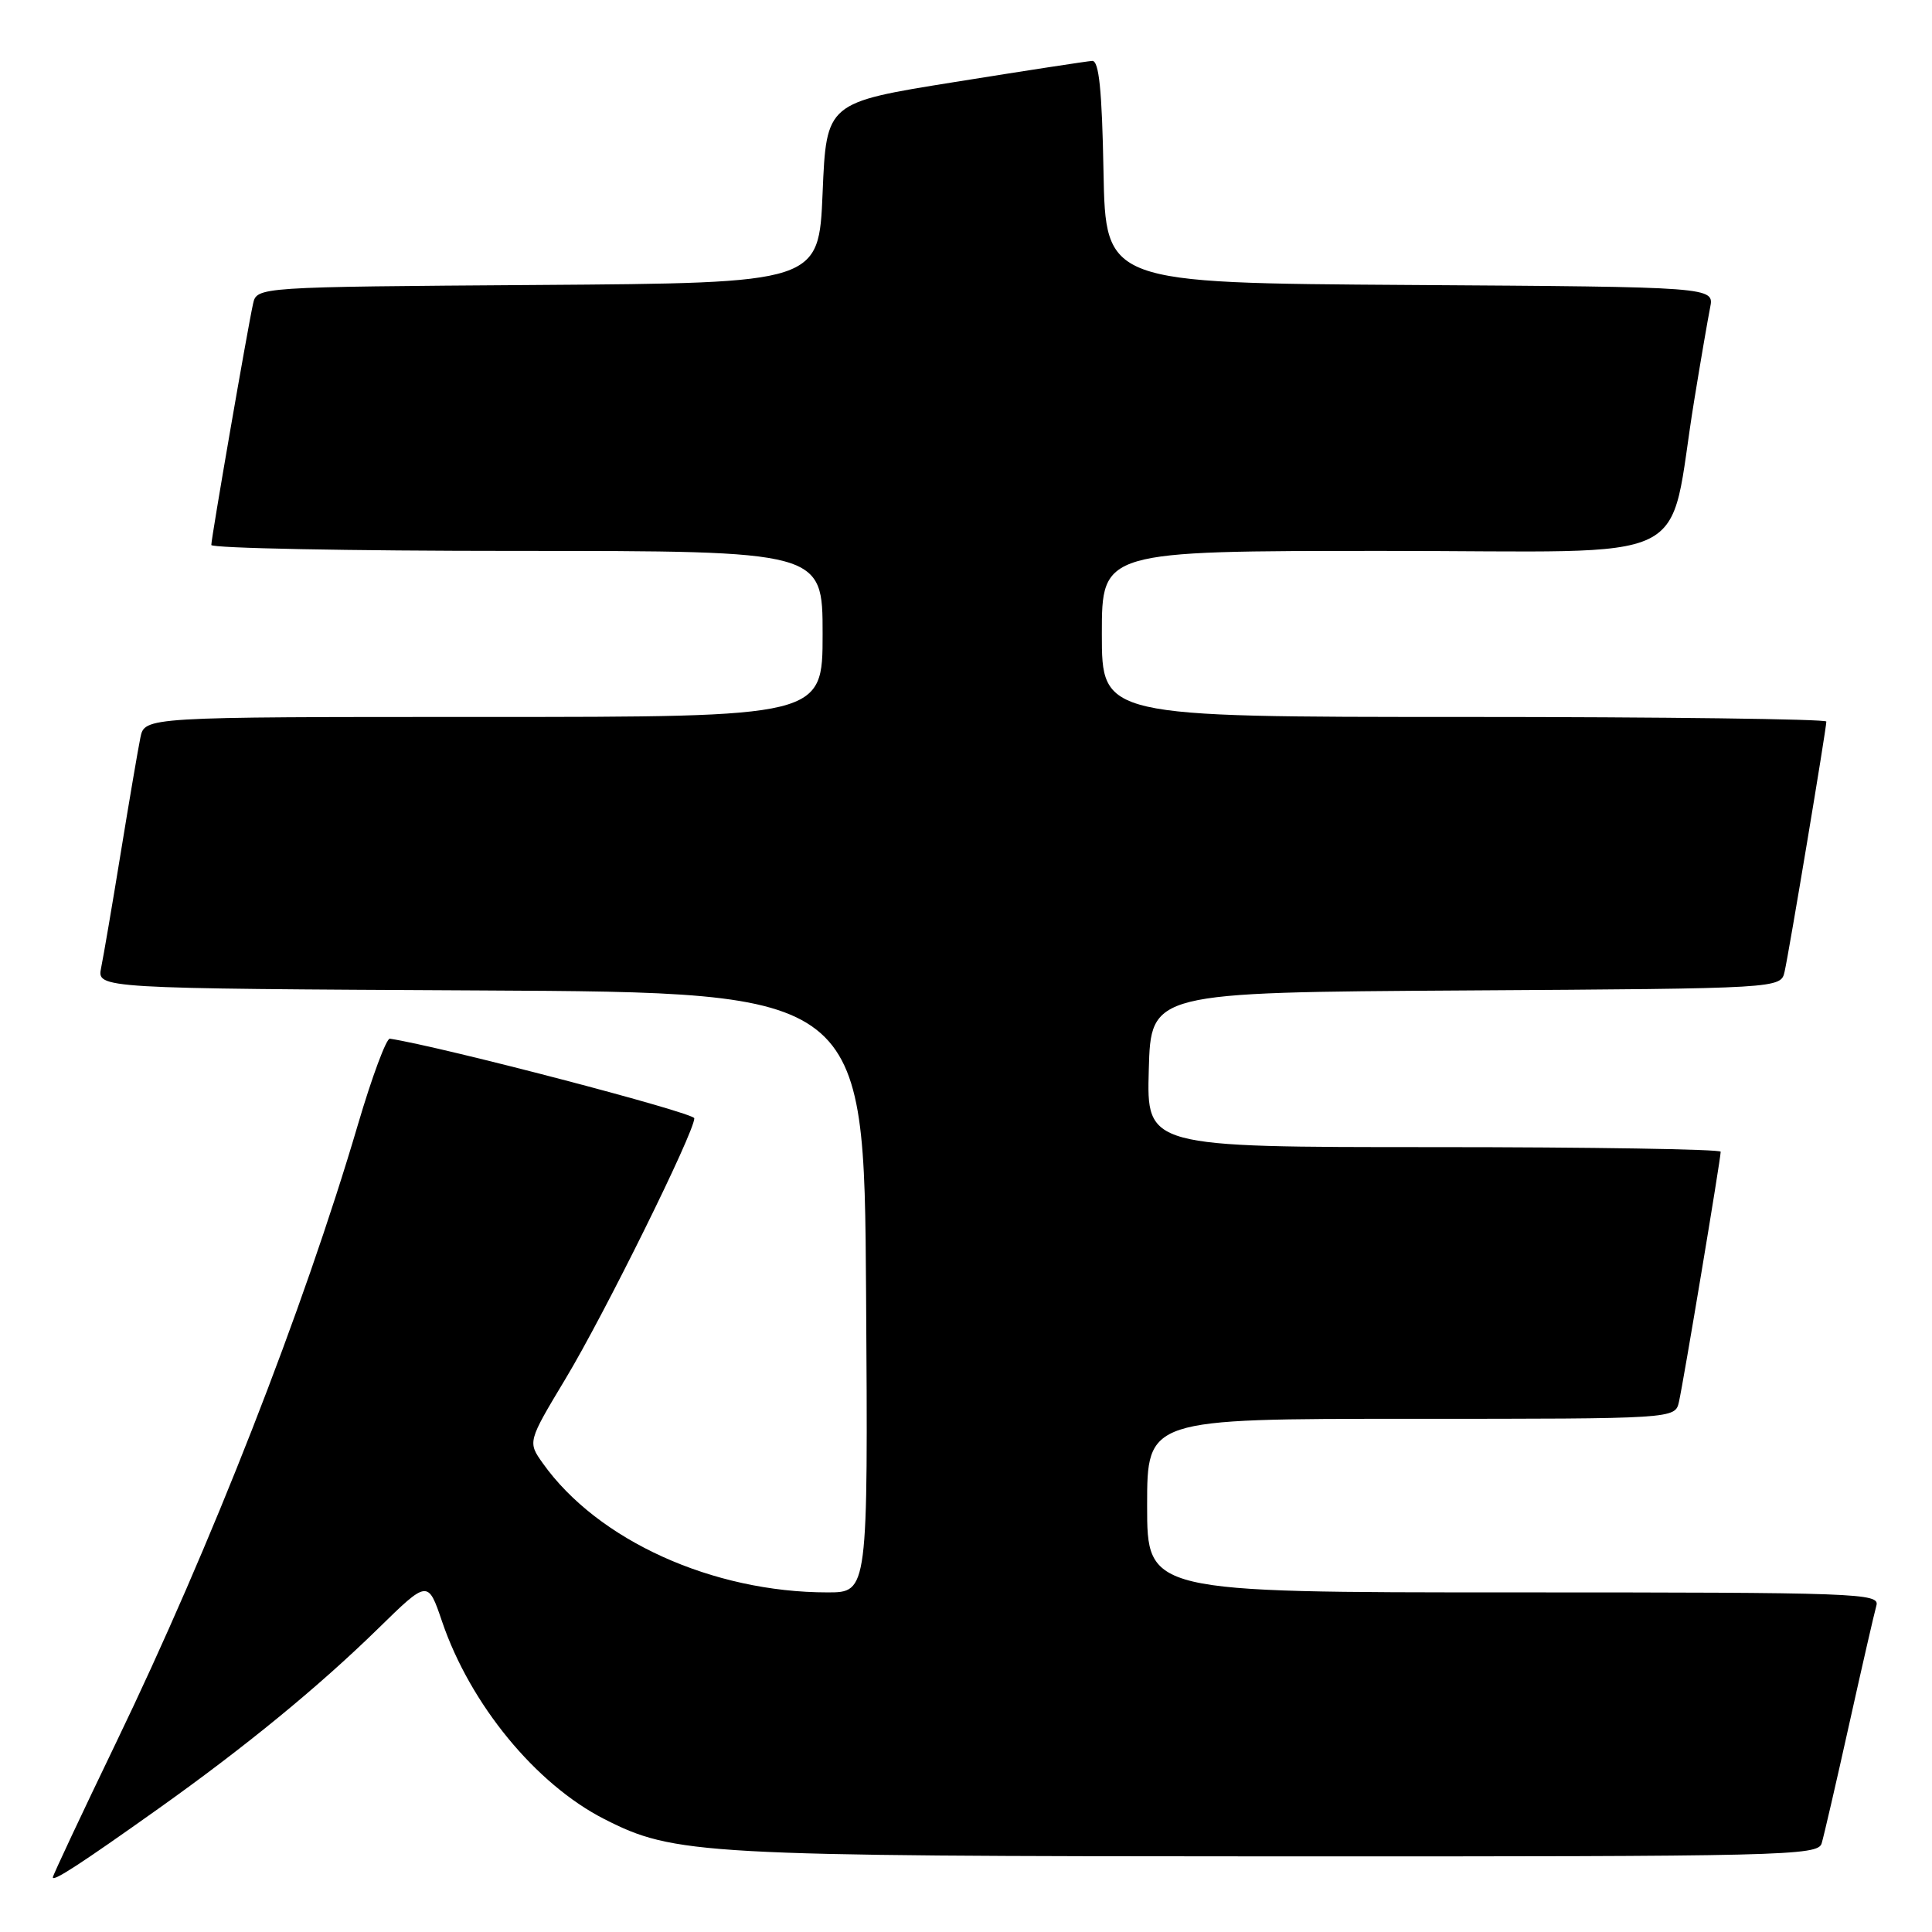 <?xml version="1.0" encoding="UTF-8" standalone="no"?>
<!DOCTYPE svg PUBLIC "-//W3C//DTD SVG 1.1//EN" "http://www.w3.org/Graphics/SVG/1.1/DTD/svg11.dtd" >
<svg xmlns="http://www.w3.org/2000/svg" xmlns:xlink="http://www.w3.org/1999/xlink" version="1.1" viewBox="0 0 256 256">
 <g >
 <path fill="currentColor"
d=" M 21.00 239.65 C 32.53 231.45 42.20 223.52 50.10 215.80 C 56.70 209.34 56.70 209.34 58.58 214.87 C 62.31 225.83 70.99 236.40 80.06 241.03 C 89.36 245.77 92.78 245.96 169.18 245.98 C 236.60 246.00 240.90 245.90 241.38 244.25 C 241.67 243.29 243.31 236.20 245.02 228.50 C 246.73 220.80 248.36 213.71 248.63 212.75 C 249.11 211.10 246.35 211.00 200.57 211.00 C 152.00 211.00 152.00 211.00 152.00 199.50 C 152.00 188.00 152.00 188.00 186.98 188.00 C 221.96 188.00 221.96 188.00 222.47 185.75 C 223.06 183.17 228.00 153.54 228.00 152.61 C 228.00 152.28 210.88 152.00 189.97 152.00 C 151.93 152.00 151.93 152.00 152.22 141.75 C 152.50 131.50 152.50 131.50 194.23 131.24 C 235.97 130.98 235.97 130.98 236.47 128.74 C 237.06 126.16 242.00 96.54 242.00 95.61 C 242.00 95.28 220.40 95.00 194.00 95.00 C 146.00 95.00 146.00 95.00 146.00 84.00 C 146.00 73.00 146.00 73.00 183.43 73.00 C 225.78 73.00 220.83 75.41 224.50 53.00 C 225.35 47.77 226.30 42.27 226.60 40.76 C 227.15 38.02 227.15 38.02 186.83 37.76 C 146.50 37.50 146.50 37.50 146.22 22.75 C 146.02 11.89 145.62 8.02 144.72 8.07 C 144.05 8.11 135.85 9.37 126.50 10.87 C 109.50 13.59 109.50 13.59 109.00 25.55 C 108.50 37.50 108.50 37.50 71.27 37.76 C 34.03 38.02 34.03 38.02 33.53 40.26 C 32.81 43.50 28.00 71.27 28.00 72.21 C 28.00 72.64 46.23 73.00 68.50 73.00 C 109.00 73.00 109.00 73.00 109.00 84.00 C 109.00 95.00 109.00 95.00 64.08 95.00 C 19.16 95.00 19.16 95.00 18.60 97.75 C 18.29 99.26 17.12 106.12 16.00 113.00 C 14.88 119.88 13.71 126.73 13.40 128.24 C 12.85 130.98 12.85 130.98 63.67 131.24 C 114.50 131.50 114.50 131.50 114.76 171.25 C 115.02 211.00 115.02 211.00 109.65 211.00 C 94.42 211.00 79.19 204.10 71.94 193.91 C 69.91 191.06 69.91 191.06 74.95 182.67 C 80.08 174.15 92.00 150.04 92.00 148.18 C 92.00 147.44 58.59 138.70 51.66 137.63 C 51.20 137.56 49.29 142.68 47.43 149.00 C 40.19 173.58 27.95 204.86 15.39 230.89 C 10.78 240.46 7.00 248.50 7.00 248.76 C 7.00 249.38 10.72 246.96 21.00 239.65 Z "/>
</g>
</svg>